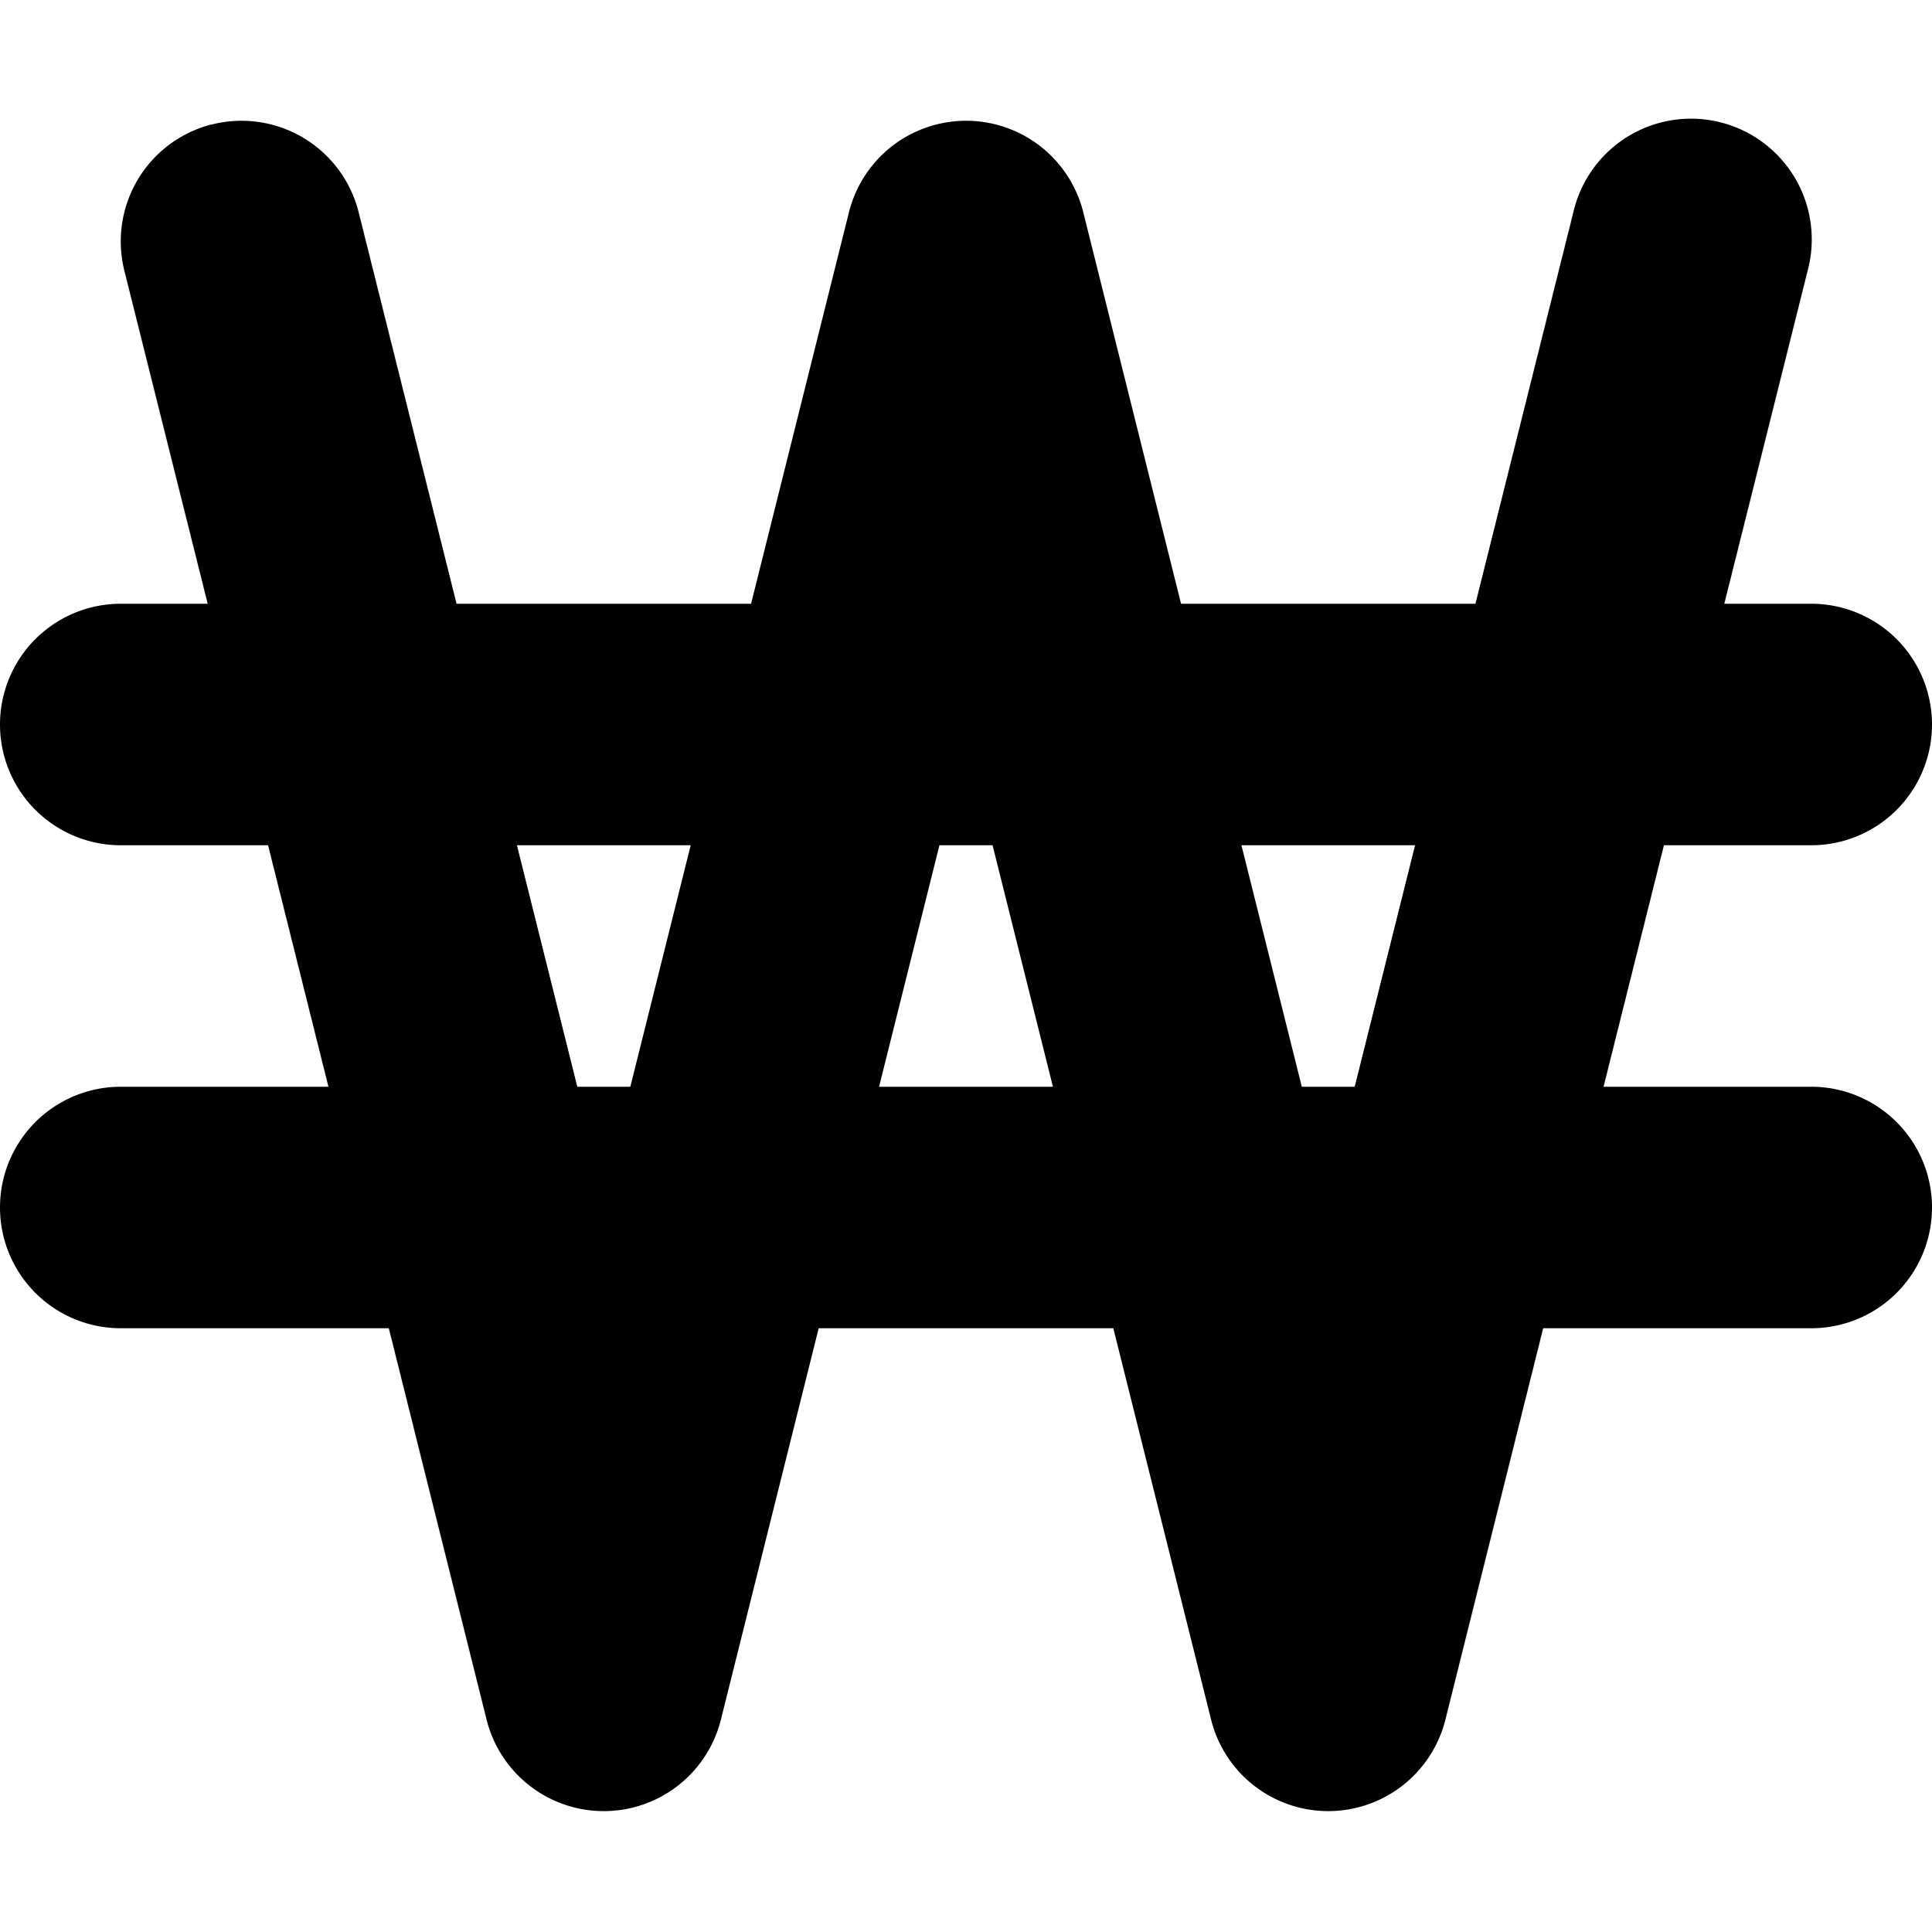 <svg width="16" height="16" viewBox="0 0 16 16" xmlns="http://www.w3.org/2000/svg"><path fill-rule="evenodd" clip-rule="evenodd" d="M1.758 1.03a1 1 0 0 1 1.212.727L3.781 5H6.22l.811-3.243a1 1 0 0 1 1.94 0L9.781 5h2.438l.811-3.243a1 1 0 1 1 1.94.485L14.28 5H15a1 1 0 1 1 0 2h-1.22l-.5 2H15a1 1 0 1 1 0 2h-2.22l-.81 3.242a1 1 0 0 1-1.94 0L9.22 11H6.78l-.81 3.242a1 1 0 0 1-1.94 0L3.22 11H1a1 1 0 1 1 0-2h1.72l-.5-2H1a1 1 0 0 1 0-2h.72l-.69-2.758a1 1 0 0 1 .728-1.213ZM5.219 9h-.438l-.5-2H5.72l-.5 2Zm2.062 0H8.72l-.5-2h-.44l-.5 2Zm3.938 0h-.438l-.5-2h1.438l-.5 2Z" /></svg>